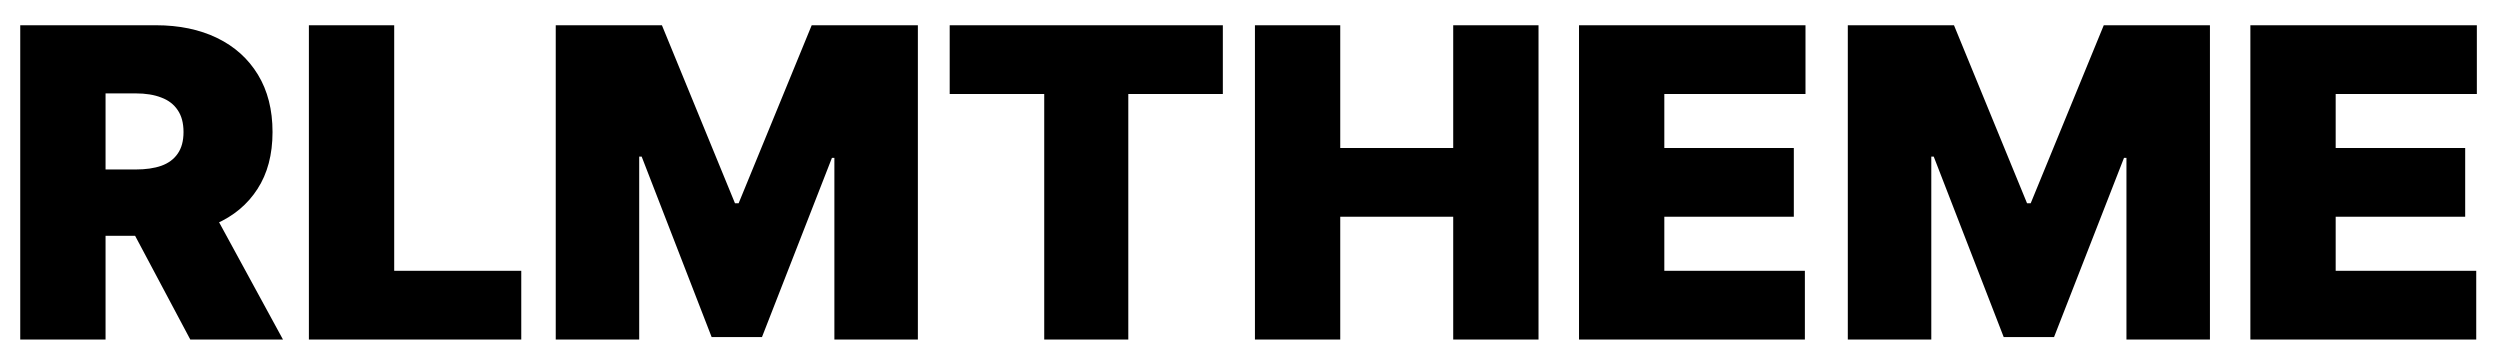 <svg width="81" height="11" viewBox="0 0 81 11" fill="none" xmlns="http://www.w3.org/2000/svg">
<path d="M0.656 11V0.818H5.051C5.807 0.818 6.468 0.956 7.035 1.231C7.602 1.506 8.042 1.902 8.357 2.419C8.672 2.936 8.83 3.556 8.83 4.278C8.83 5.008 8.667 5.622 8.342 6.123C8.021 6.623 7.568 7.001 6.985 7.256C6.405 7.512 5.727 7.639 4.952 7.639H2.327V5.491H4.395C4.72 5.491 4.996 5.452 5.225 5.372C5.457 5.289 5.634 5.158 5.757 4.979C5.883 4.8 5.946 4.567 5.946 4.278C5.946 3.987 5.883 3.75 5.757 3.567C5.634 3.382 5.457 3.246 5.225 3.16C4.996 3.07 4.72 3.026 4.395 3.026H3.42V11H0.656ZM6.622 6.327L9.168 11H6.165L3.679 6.327H6.622ZM10.008 11V0.818H12.772V8.773H16.889V11H10.008ZM18.006 0.818H21.446L23.813 6.585H23.932L26.299 0.818H29.739V11H27.034V5.114H26.955L24.688 10.921H23.057L20.79 5.074H20.71V11H18.006V0.818ZM30.77 3.045V0.818H39.62V3.045H36.557V11H33.833V3.045H30.77ZM40.66 11V0.818H43.424V4.795H47.084V0.818H49.848V11H47.084V7.023H43.424V11H40.66ZM51.16 11V0.818H58.498V3.045H53.924V4.795H58.12V7.023H53.924V8.773H58.478V11H51.16ZM59.869 0.818H63.309L65.676 6.585H65.795L68.162 0.818H71.602V11H68.897V5.114H68.818L66.551 10.921H64.92L62.653 5.074H62.574V11H59.869V0.818ZM72.912 11V0.818H80.25V3.045H75.676V4.795H79.872V7.023H75.676V8.773H80.23V11H72.912Z" fill="black"/>
</svg>
